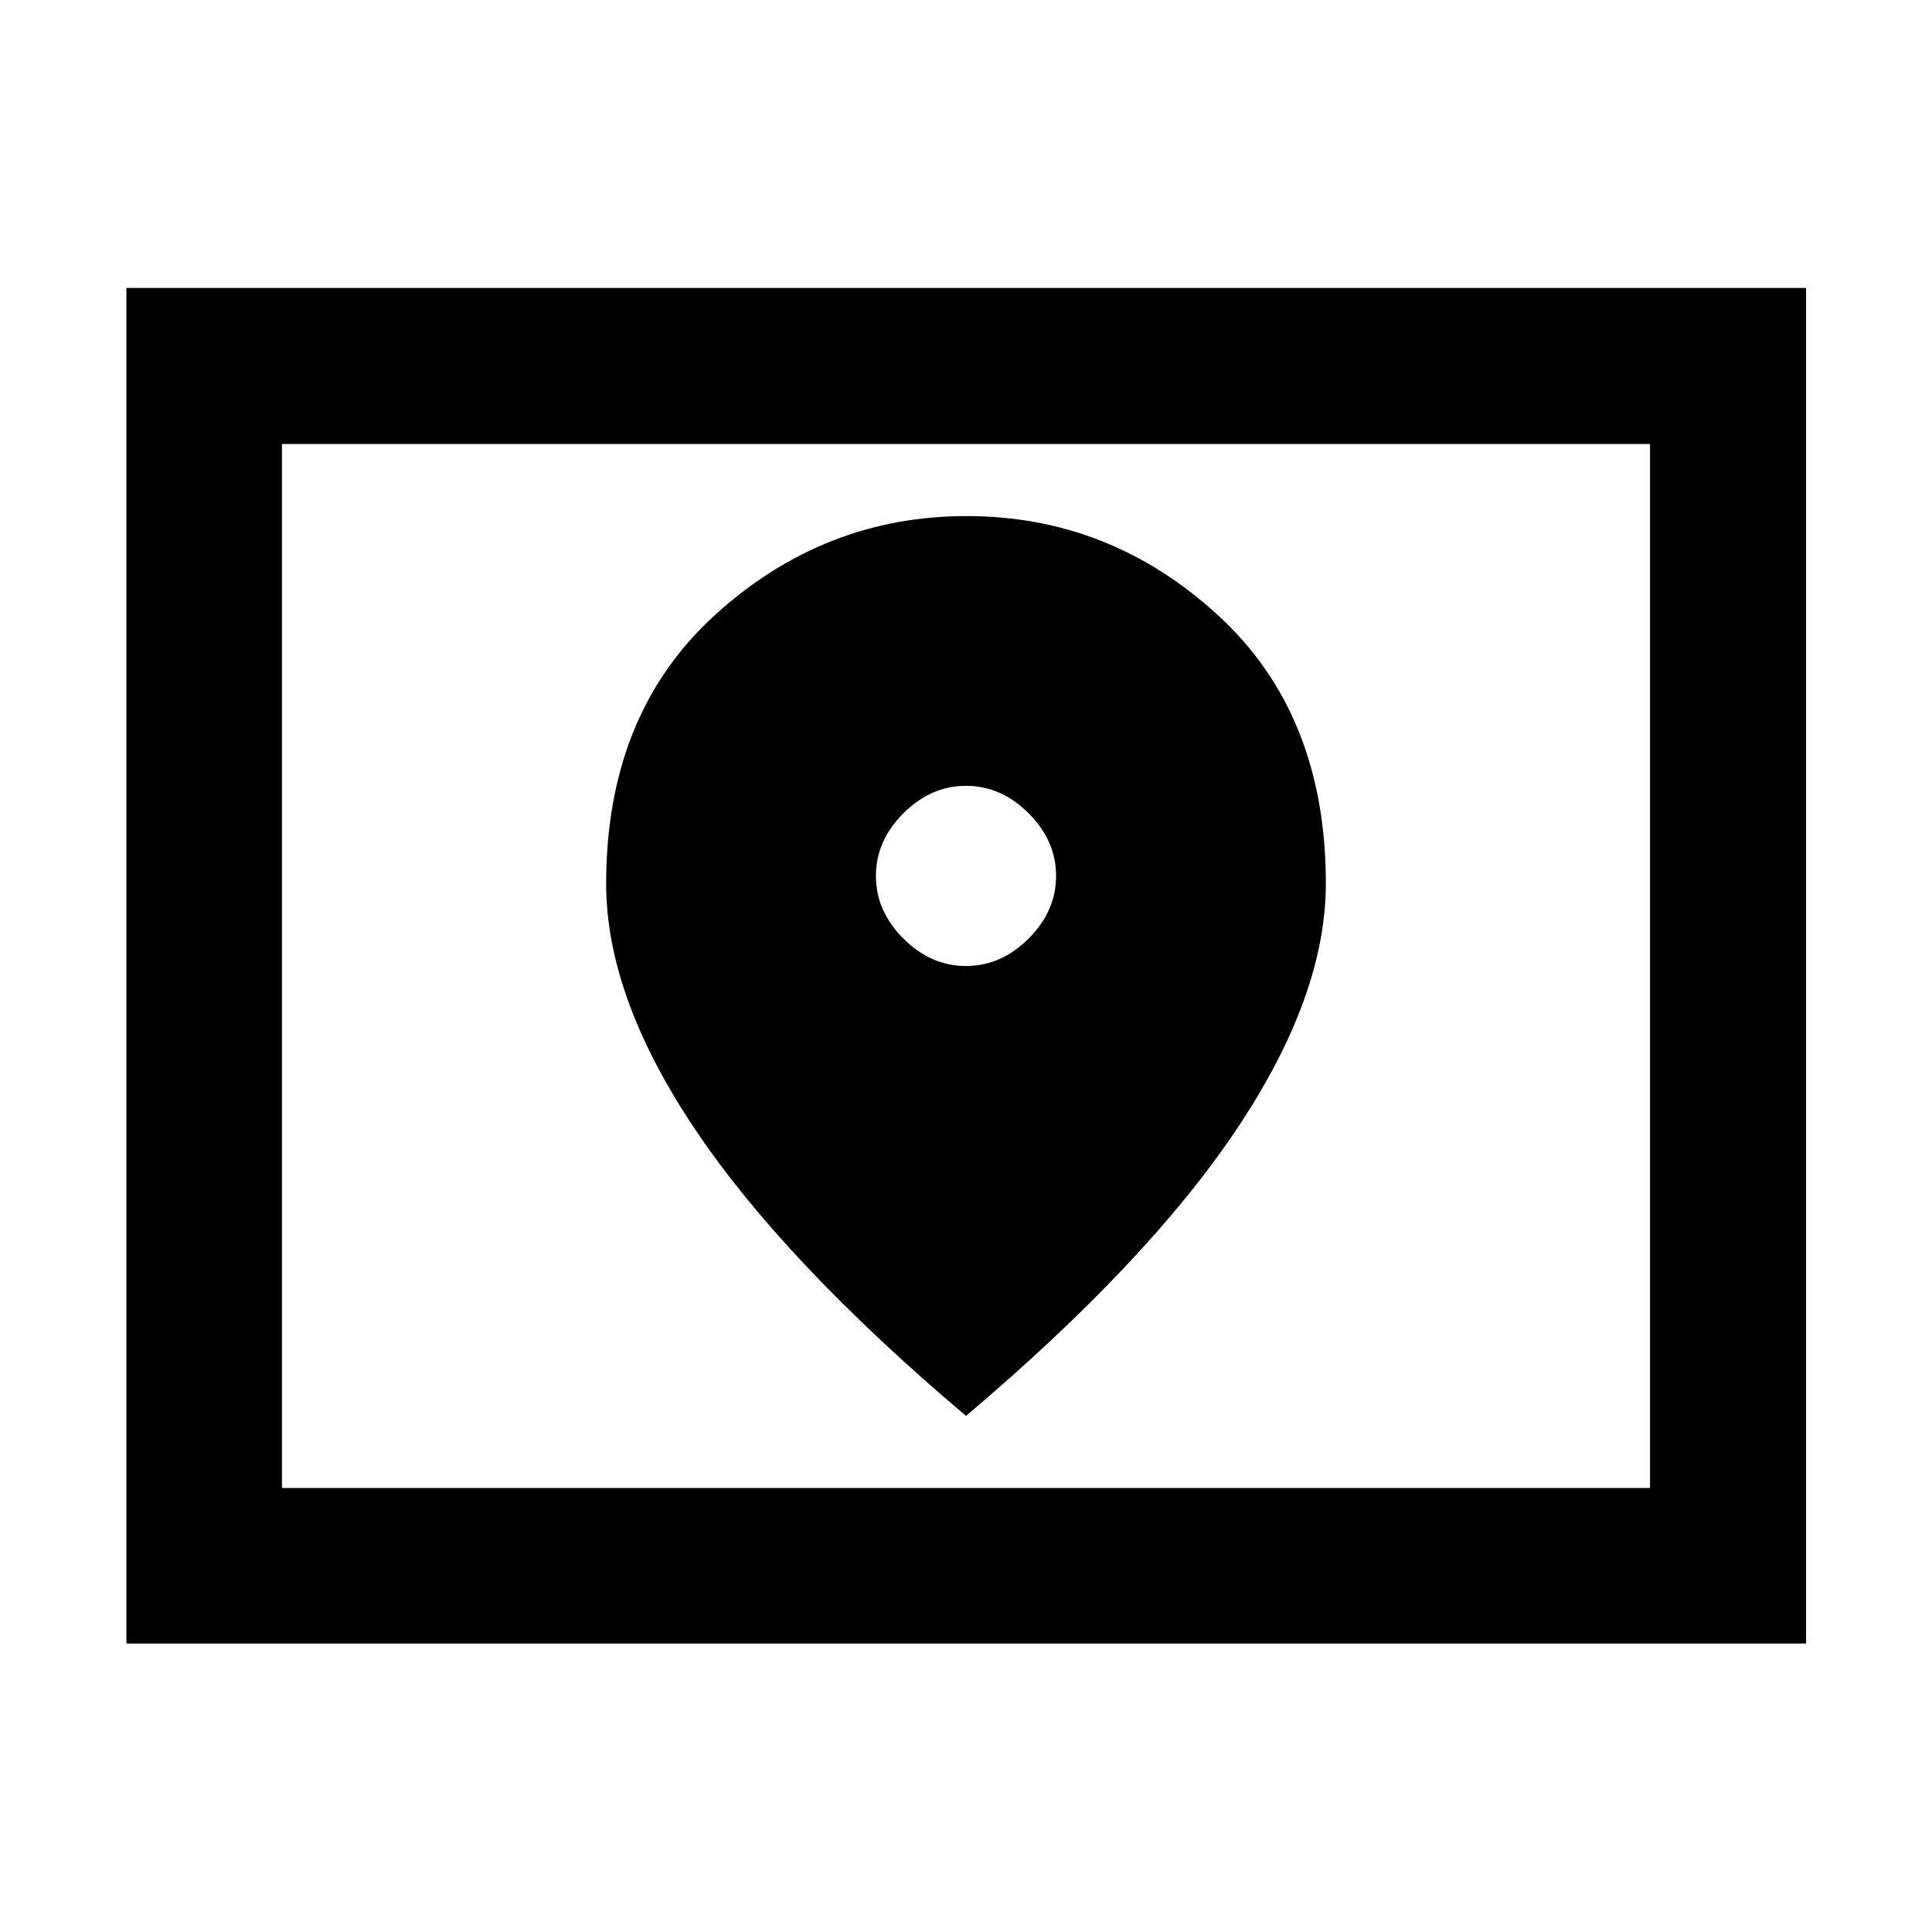 <svg xmlns="http://www.w3.org/2000/svg" height="48" viewBox="0 -960 960 960" width="48"><path d="M140.109-220.63h679.782v-518.74H140.109v518.74Zm-77.305 77.304v-673.587h834.631v673.587H62.805Zm77.305-77.304v-518.74 518.74ZM480-480q-17.473 0-31.117-13.644-13.644-13.643-13.644-31.117 0-17.473 13.644-31.117 13.644-13.644 31.117-13.644t31.117 13.644q13.644 13.644 13.644 31.117 0 17.474-13.644 31.117Q497.473-480 480-480Zm0 223.565q90.395-76.51 134.599-142.629 44.205-66.119 44.205-121.975 0-84.187-53.699-133.357-53.698-49.169-124.782-49.169T355.217-654.35q-54.021 49.215-54.021 133.479 0 56.185 44.205 122.055Q389.605-332.945 480-256.435Z"/></svg>